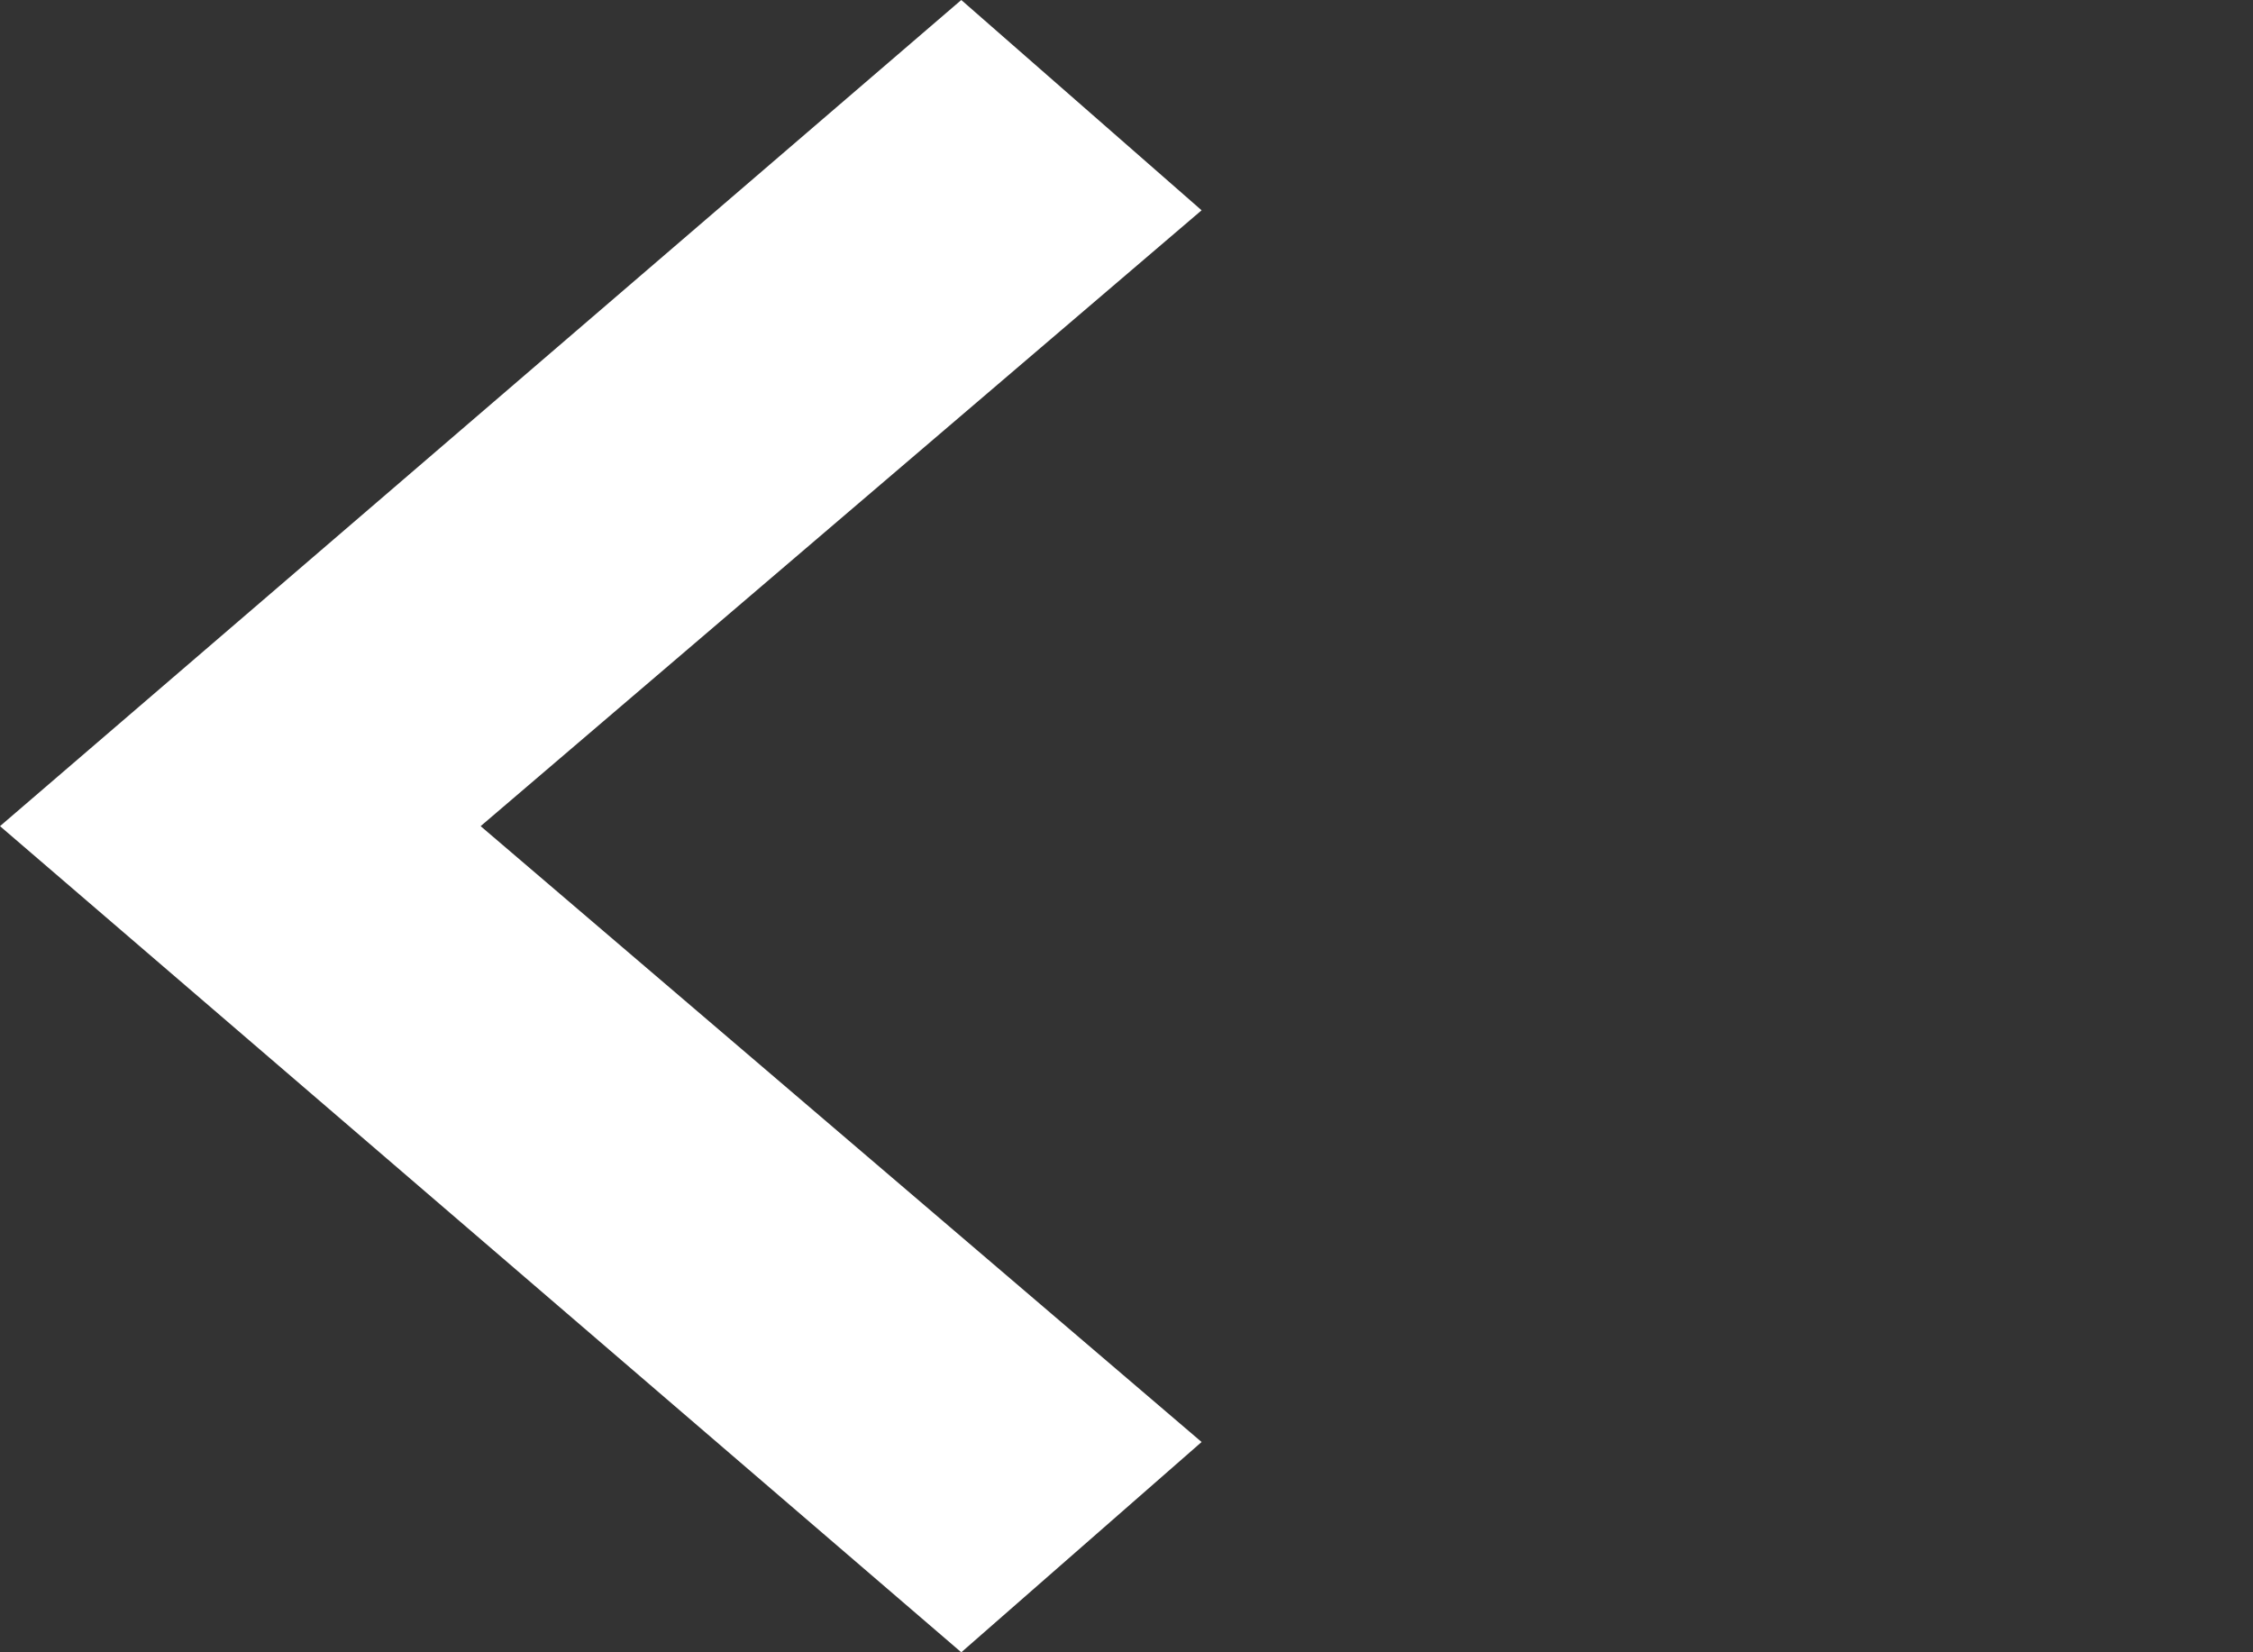 <?xml version="1.0" encoding="utf-8"?>
<!-- Generator: Adobe Illustrator 21.1.0, SVG Export Plug-In . SVG Version: 6.00 Build 0)  -->
<svg version="1.1" id="Layer_1" xmlns="http://www.w3.org/2000/svg" xmlns:xlink="http://www.w3.org/1999/xlink" x="0px" y="0px"
	 width="15px" height="11px" viewBox="0 0 15 11" style="enable-background:new 0 0 15 11;" xml:space="preserve">
<rect x="0" y="0" width="15" height="11" fill="#333333" stroke="none"/>
<style type="text/css">
	.st0{fill:#FFFFFF;}
</style>
<polygon class="st0" points="6.4,11 8,9.6 3.2,5.5 8,1.4 6.4,0 0,5.5 "/>
</svg>
